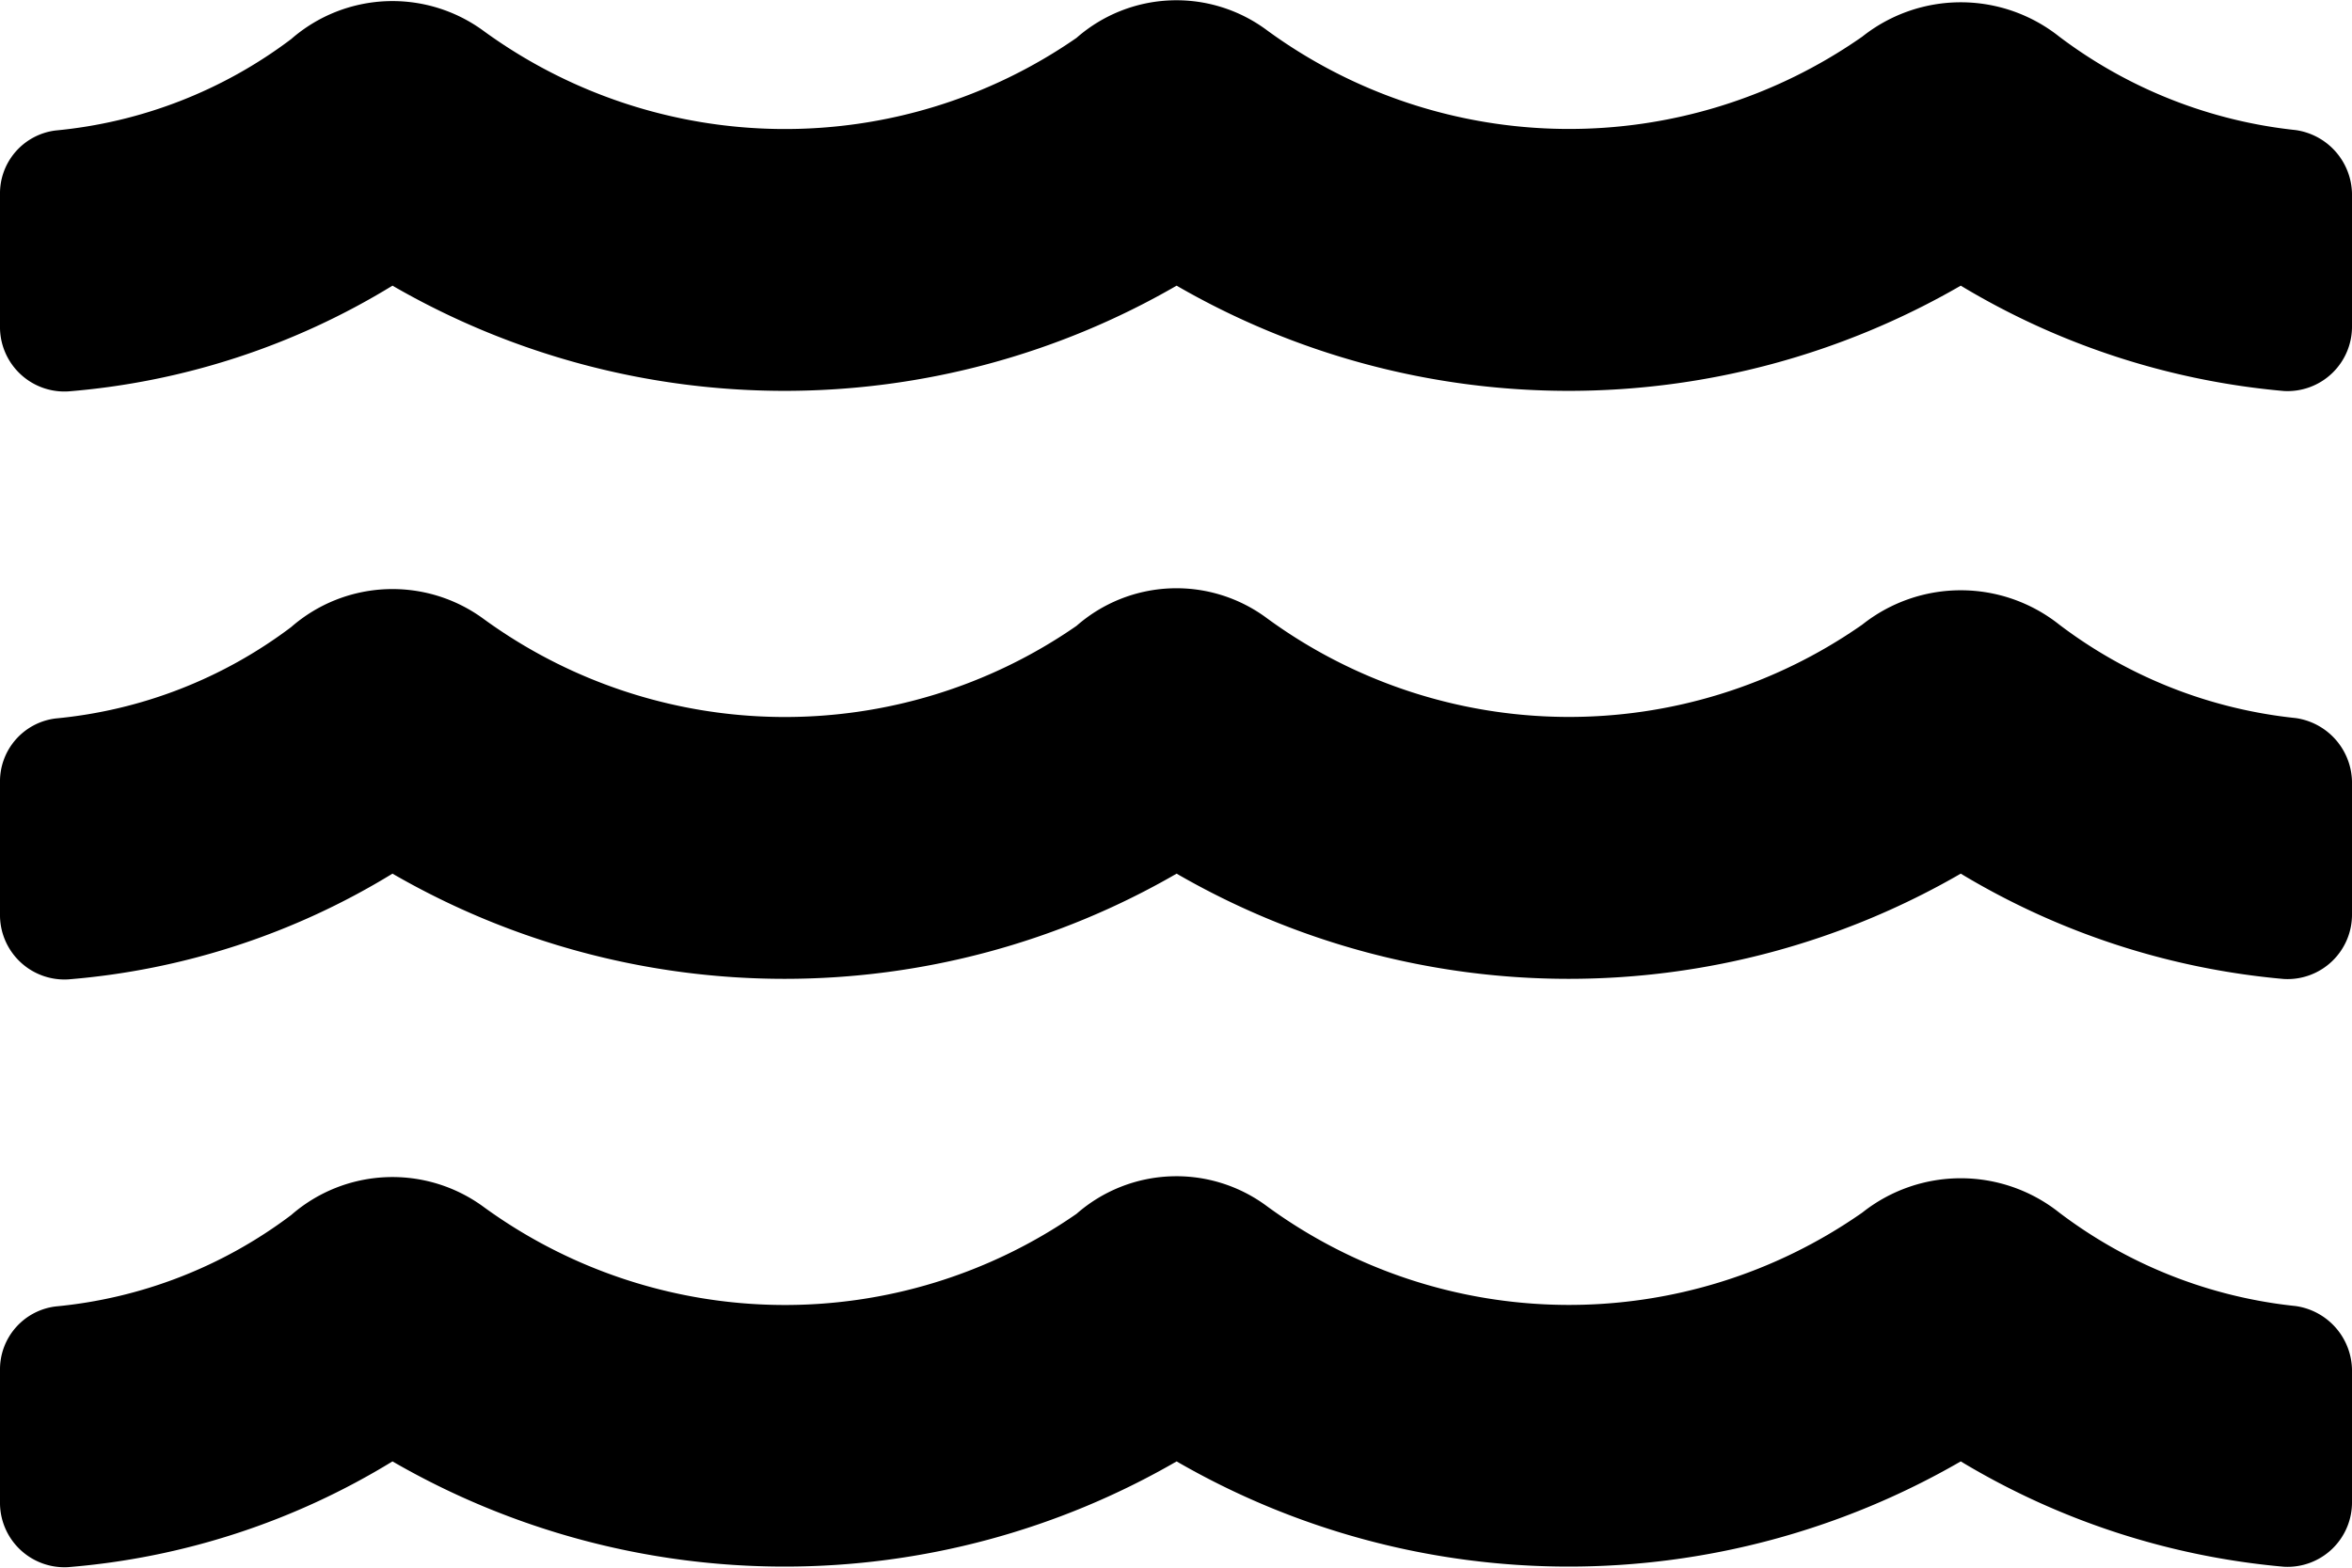 <svg xmlns="http://www.w3.org/2000/svg" width="40.493" height="26.994" viewBox="0 0 40.493 26.994">
  <path id="icon6" d="M39.523,26.993a8.121,8.121,0,0,1-4.071-1.61,2.726,2.726,0,0,0-3.389,0,8.809,8.809,0,0,1-10.245-.105,2.609,2.609,0,0,0-3.284.127,8.812,8.812,0,0,1-10.209-.12,2.651,2.651,0,0,0-3.312.141A7.972,7.972,0,0,1,.956,27,1.092,1.092,0,0,0,0,28.1v2.264a1.11,1.11,0,0,0,1.174,1.125,12.637,12.637,0,0,0,5.583-1.821,13.482,13.482,0,0,0,13.5,0,13.482,13.482,0,0,0,13.5,0,13,13,0,0,0,5.562,1.814,1.11,1.11,0,0,0,1.174-1.125V28.139a1.129,1.129,0,0,0-.97-1.146Zm0-10.125a8.121,8.121,0,0,1-4.071-1.61,2.726,2.726,0,0,0-3.389,0,8.809,8.809,0,0,1-10.245-.105,2.609,2.609,0,0,0-3.284.127,8.812,8.812,0,0,1-10.209-.12,2.651,2.651,0,0,0-3.312.141A7.972,7.972,0,0,1,.956,16.875,1.092,1.092,0,0,0,0,17.979v2.264a1.11,1.11,0,0,0,1.174,1.125,12.637,12.637,0,0,0,5.583-1.821,13.482,13.482,0,0,0,13.5,0,13.482,13.482,0,0,0,13.5,0,13,13,0,0,0,5.562,1.814,1.11,1.11,0,0,0,1.174-1.125V18.014a1.129,1.129,0,0,0-.97-1.146Zm0-10.125a8.185,8.185,0,0,1-4.071-1.61,2.726,2.726,0,0,0-3.389,0,8.809,8.809,0,0,1-10.245-.105,2.609,2.609,0,0,0-3.284.127,8.812,8.812,0,0,1-10.209-.12,2.651,2.651,0,0,0-3.312.141A7.972,7.972,0,0,1,.956,6.75,1.092,1.092,0,0,0,0,7.854v2.264a1.11,1.11,0,0,0,1.174,1.125A12.637,12.637,0,0,0,6.757,9.422a13.482,13.482,0,0,0,13.5,0,13.482,13.482,0,0,0,13.5,0,13,13,0,0,0,5.562,1.814,1.11,1.11,0,0,0,1.174-1.125V7.889a1.129,1.129,0,0,0-.97-1.146Z" transform="translate(0 -4.503)"/>
</svg>
